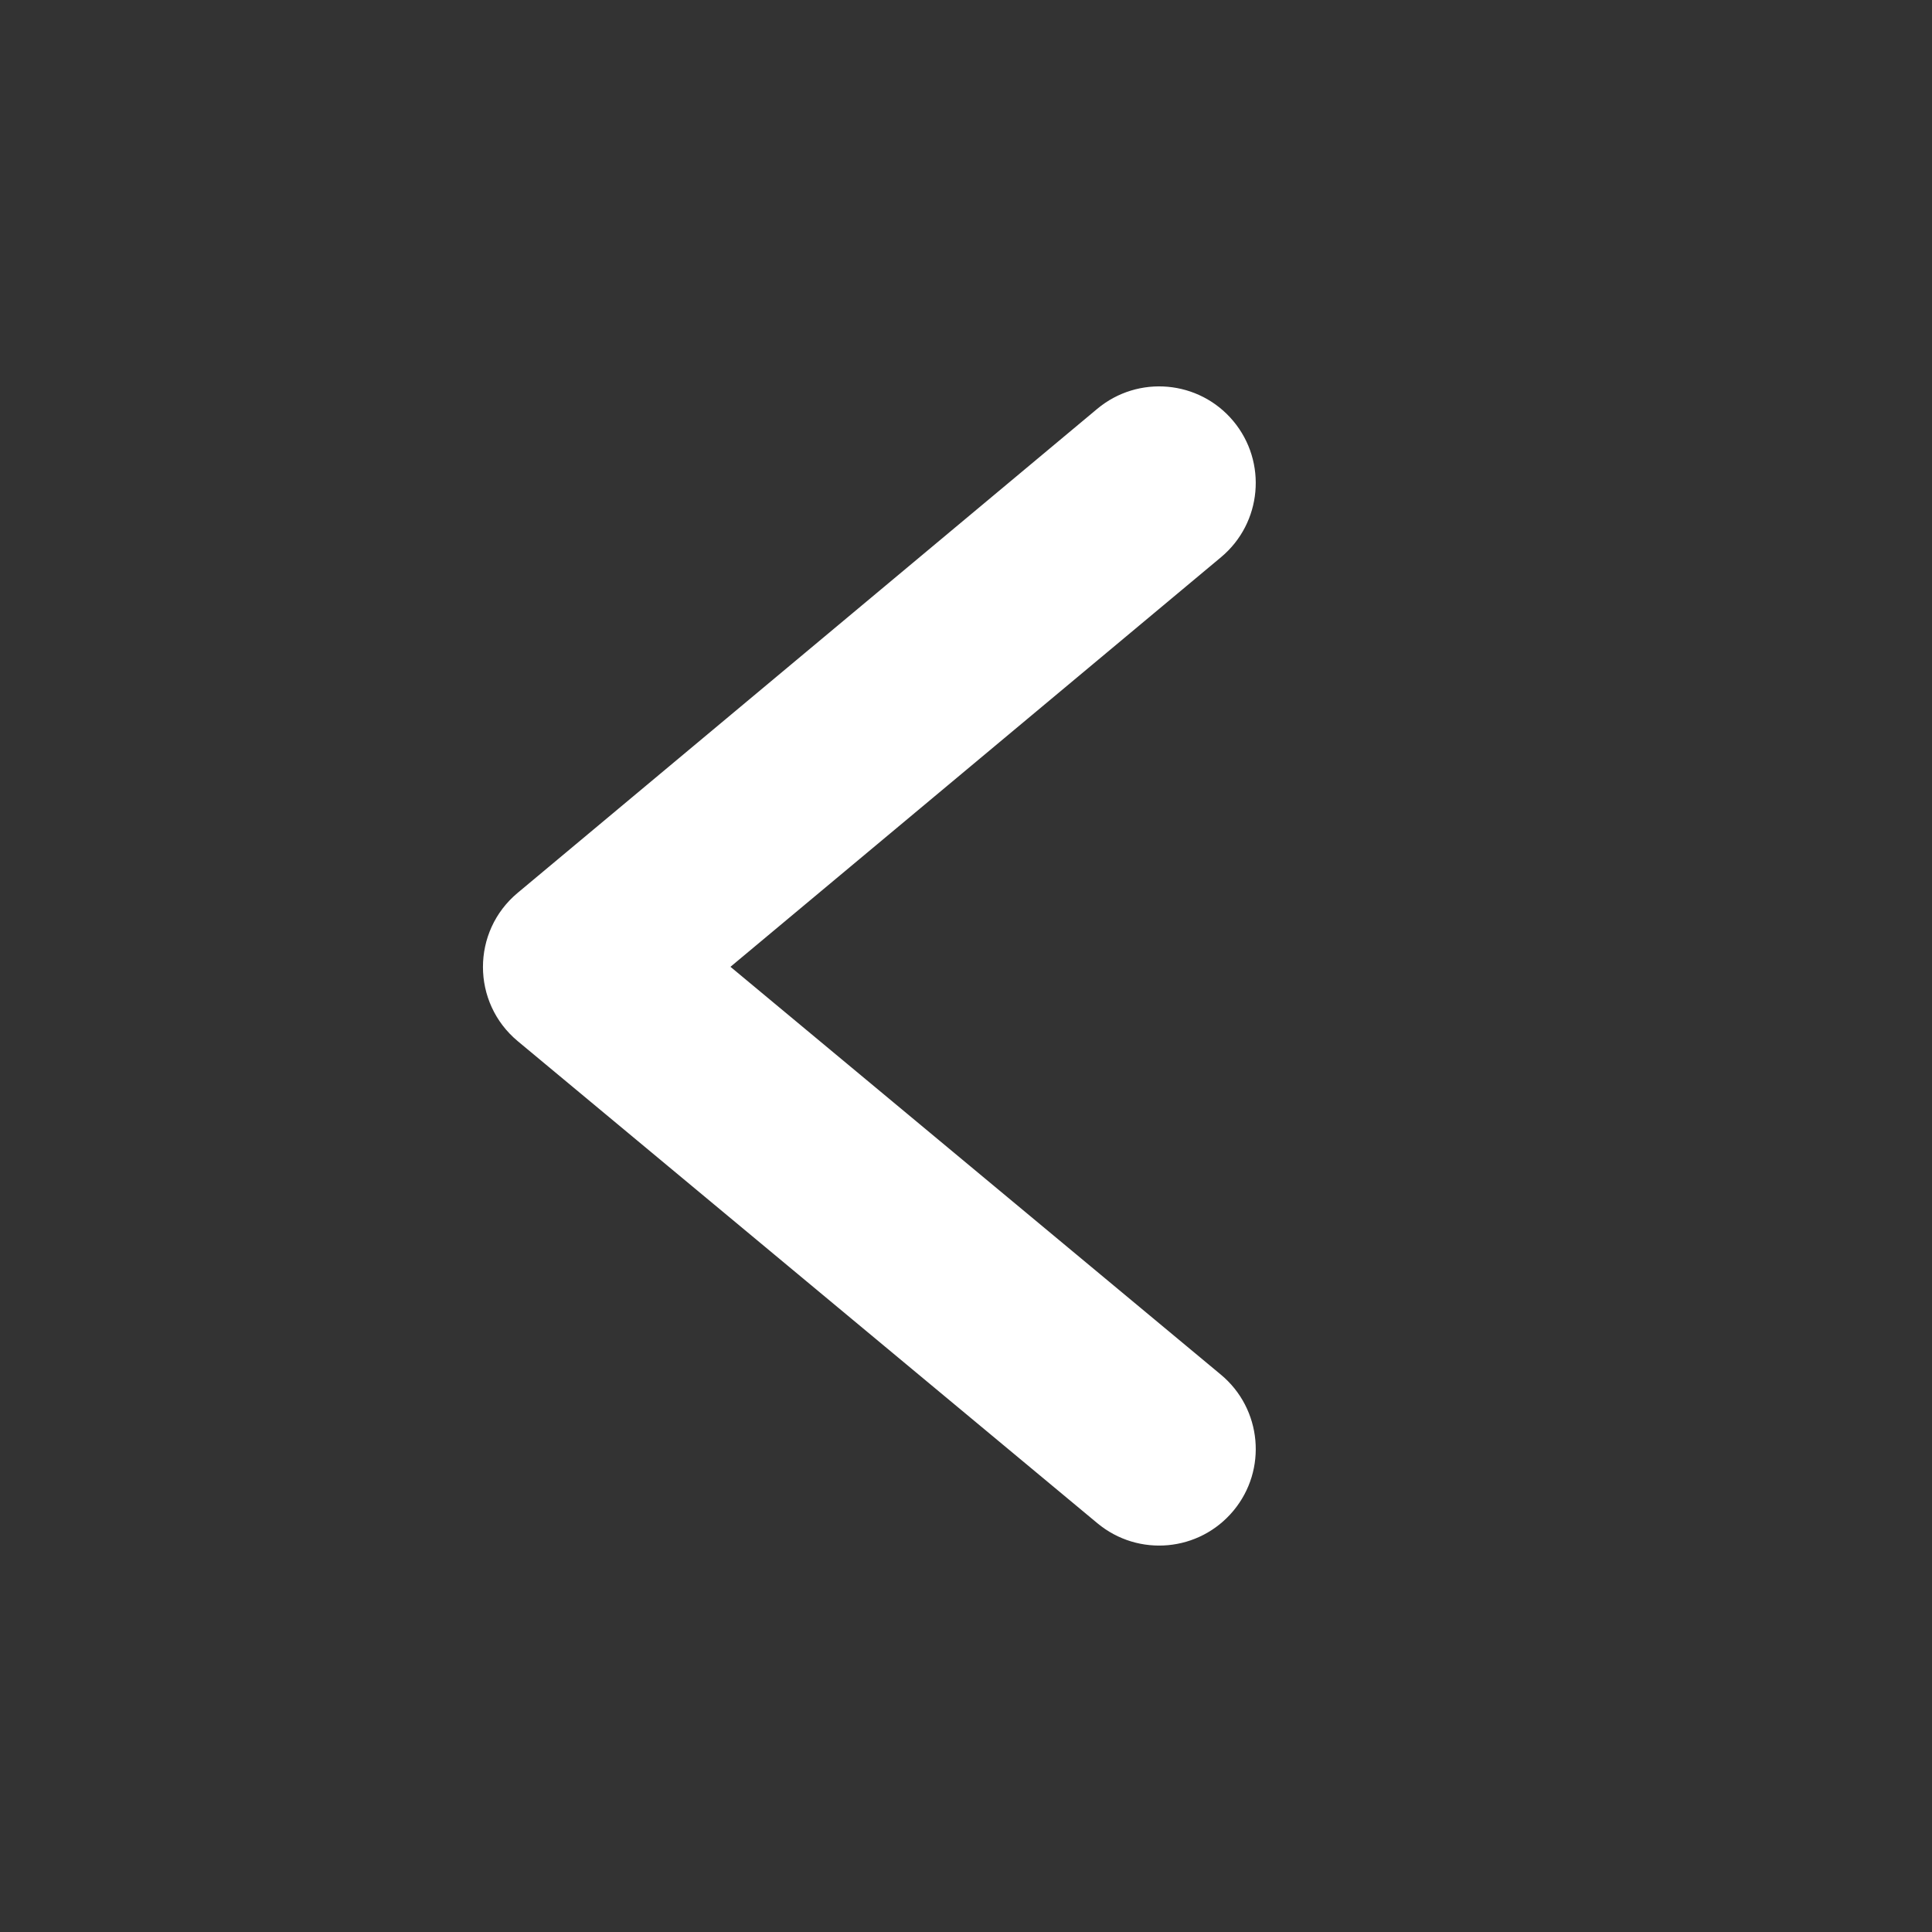 <svg width="24" height="24" viewBox="0 0 24 24" fill="none" xmlns="http://www.w3.org/2000/svg">
<rect x="0" y="0" width="24" height="24" fill="#333333" stroke="none"/>
<path fill-rule="evenodd" clip-rule="evenodd" d="M9.074 12.01L15.167 17.077C15.676 17.501 15.746 18.258 15.322 18.767C14.898 19.277 14.142 19.346 13.632 18.922L6.432 12.934C5.856 12.455 5.855 11.571 6.431 11.091L13.63 5.079C14.139 4.654 14.896 4.722 15.321 5.231C15.745 5.74 15.677 6.496 15.169 6.921L9.074 12.01Z" fill="white"/>
</svg>

